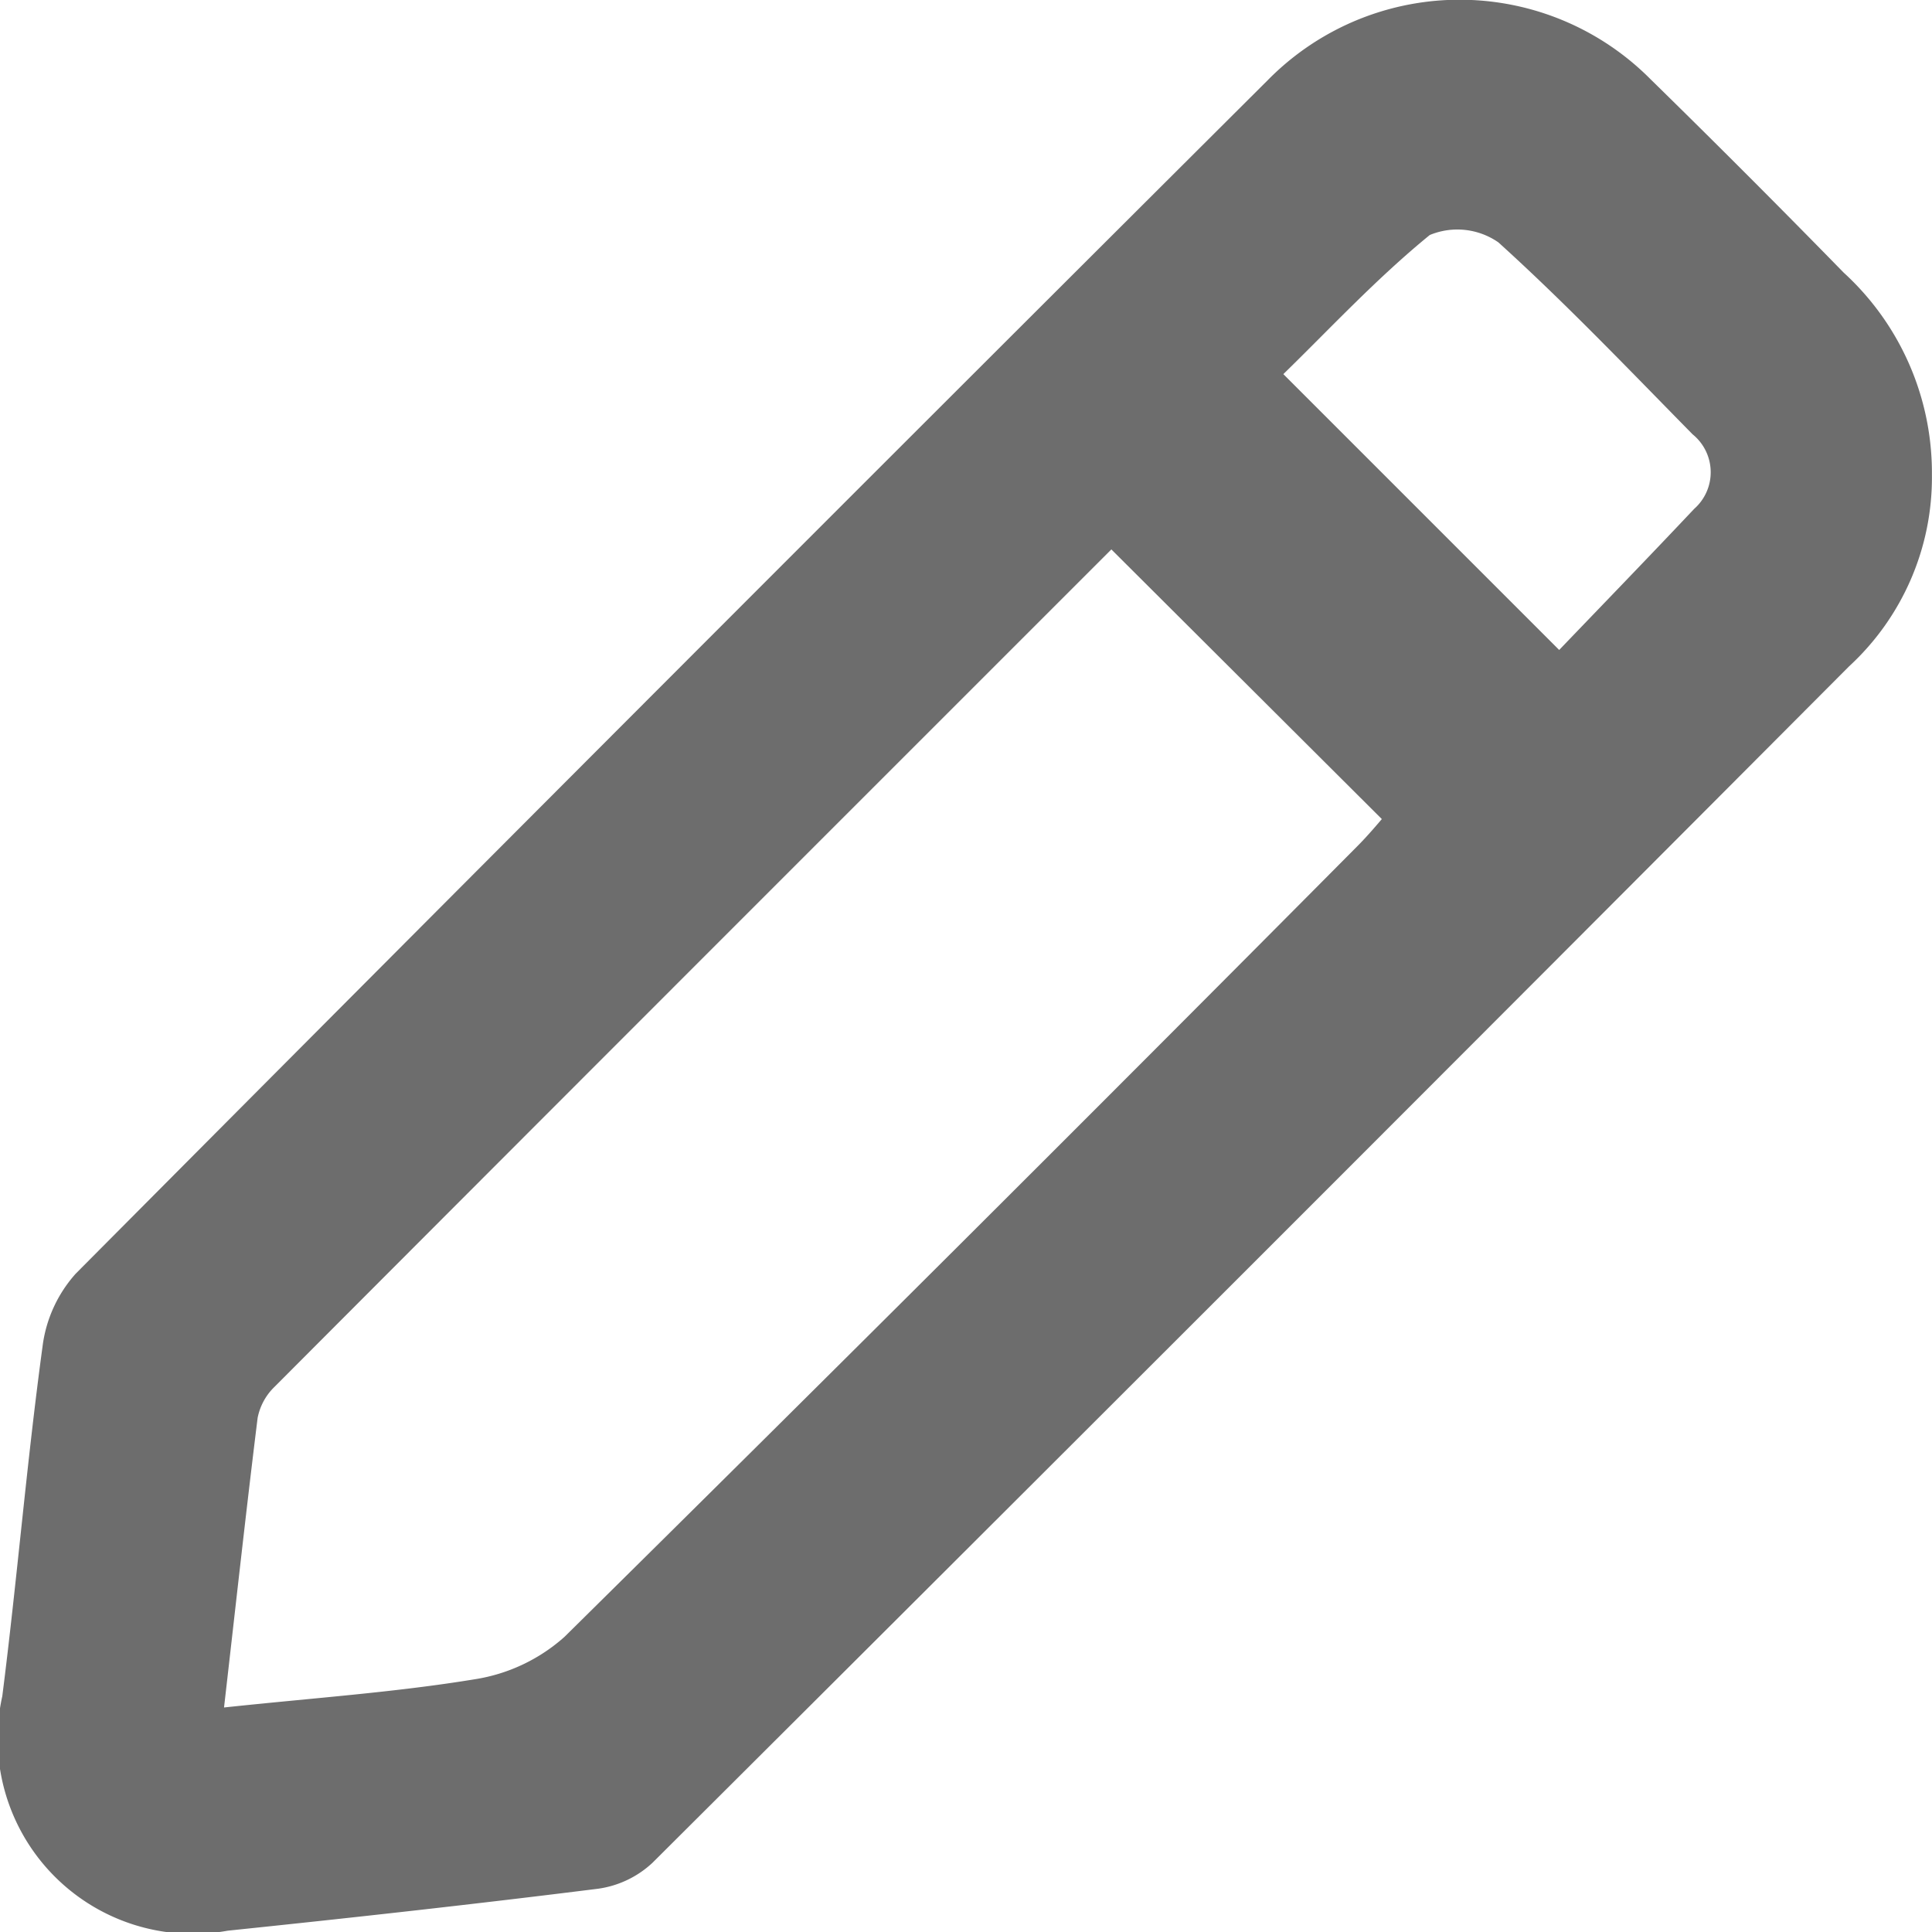 <svg xmlns="http://www.w3.org/2000/svg" width="23.75" height="23.752" viewBox="0 0 23.75 23.752">
  <g id="edit" transform="translate(-487 -327)">
    <g id="그룹_1330" data-name="그룹 1330" transform="translate(487 327)">
      <path id="패스_680" data-name="패스 680" d="M977.395,4958.4a3.156,3.156,0,0,1-1.018,2.356q-7.342,7.368-14.711,14.709a1.228,1.228,0,0,1-.667.318c-1.516.19-3.034.358-4.554.516a2.4,2.4,0,0,1-2.771-2.882c.182-1.43.3-2.868.495-4.3a1.648,1.648,0,0,1,.407-.894q7.311-7.354,14.655-14.673a3.307,3.307,0,0,1,4.705-.011q1.2,1.175,2.374,2.377A3.336,3.336,0,0,1,977.395,4958.4ZM956.4,4973.555c1.117-.119,2.1-.186,3.077-.346a2.153,2.153,0,0,0,1.108-.522q4.894-4.833,9.741-9.714c.146-.146.278-.307.307-.339l-3.325-3.315c-3.38,3.38-6.836,6.834-10.286,10.293a.724.724,0,0,0-.209.383C956.671,4971.142,956.545,4972.291,956.4,4973.555Zm16.413-13c.534-.557,1.1-1.141,1.66-1.735a.6.6,0,0,0-.02-.916c-.787-.8-1.559-1.61-2.388-2.36a.885.885,0,0,0-.843-.09c-.656.535-1.237,1.162-1.8,1.71Z" transform="translate(-953.646 -4952.565)" fill="#6d6d6d"/>
    </g>
  </g>
</svg>
